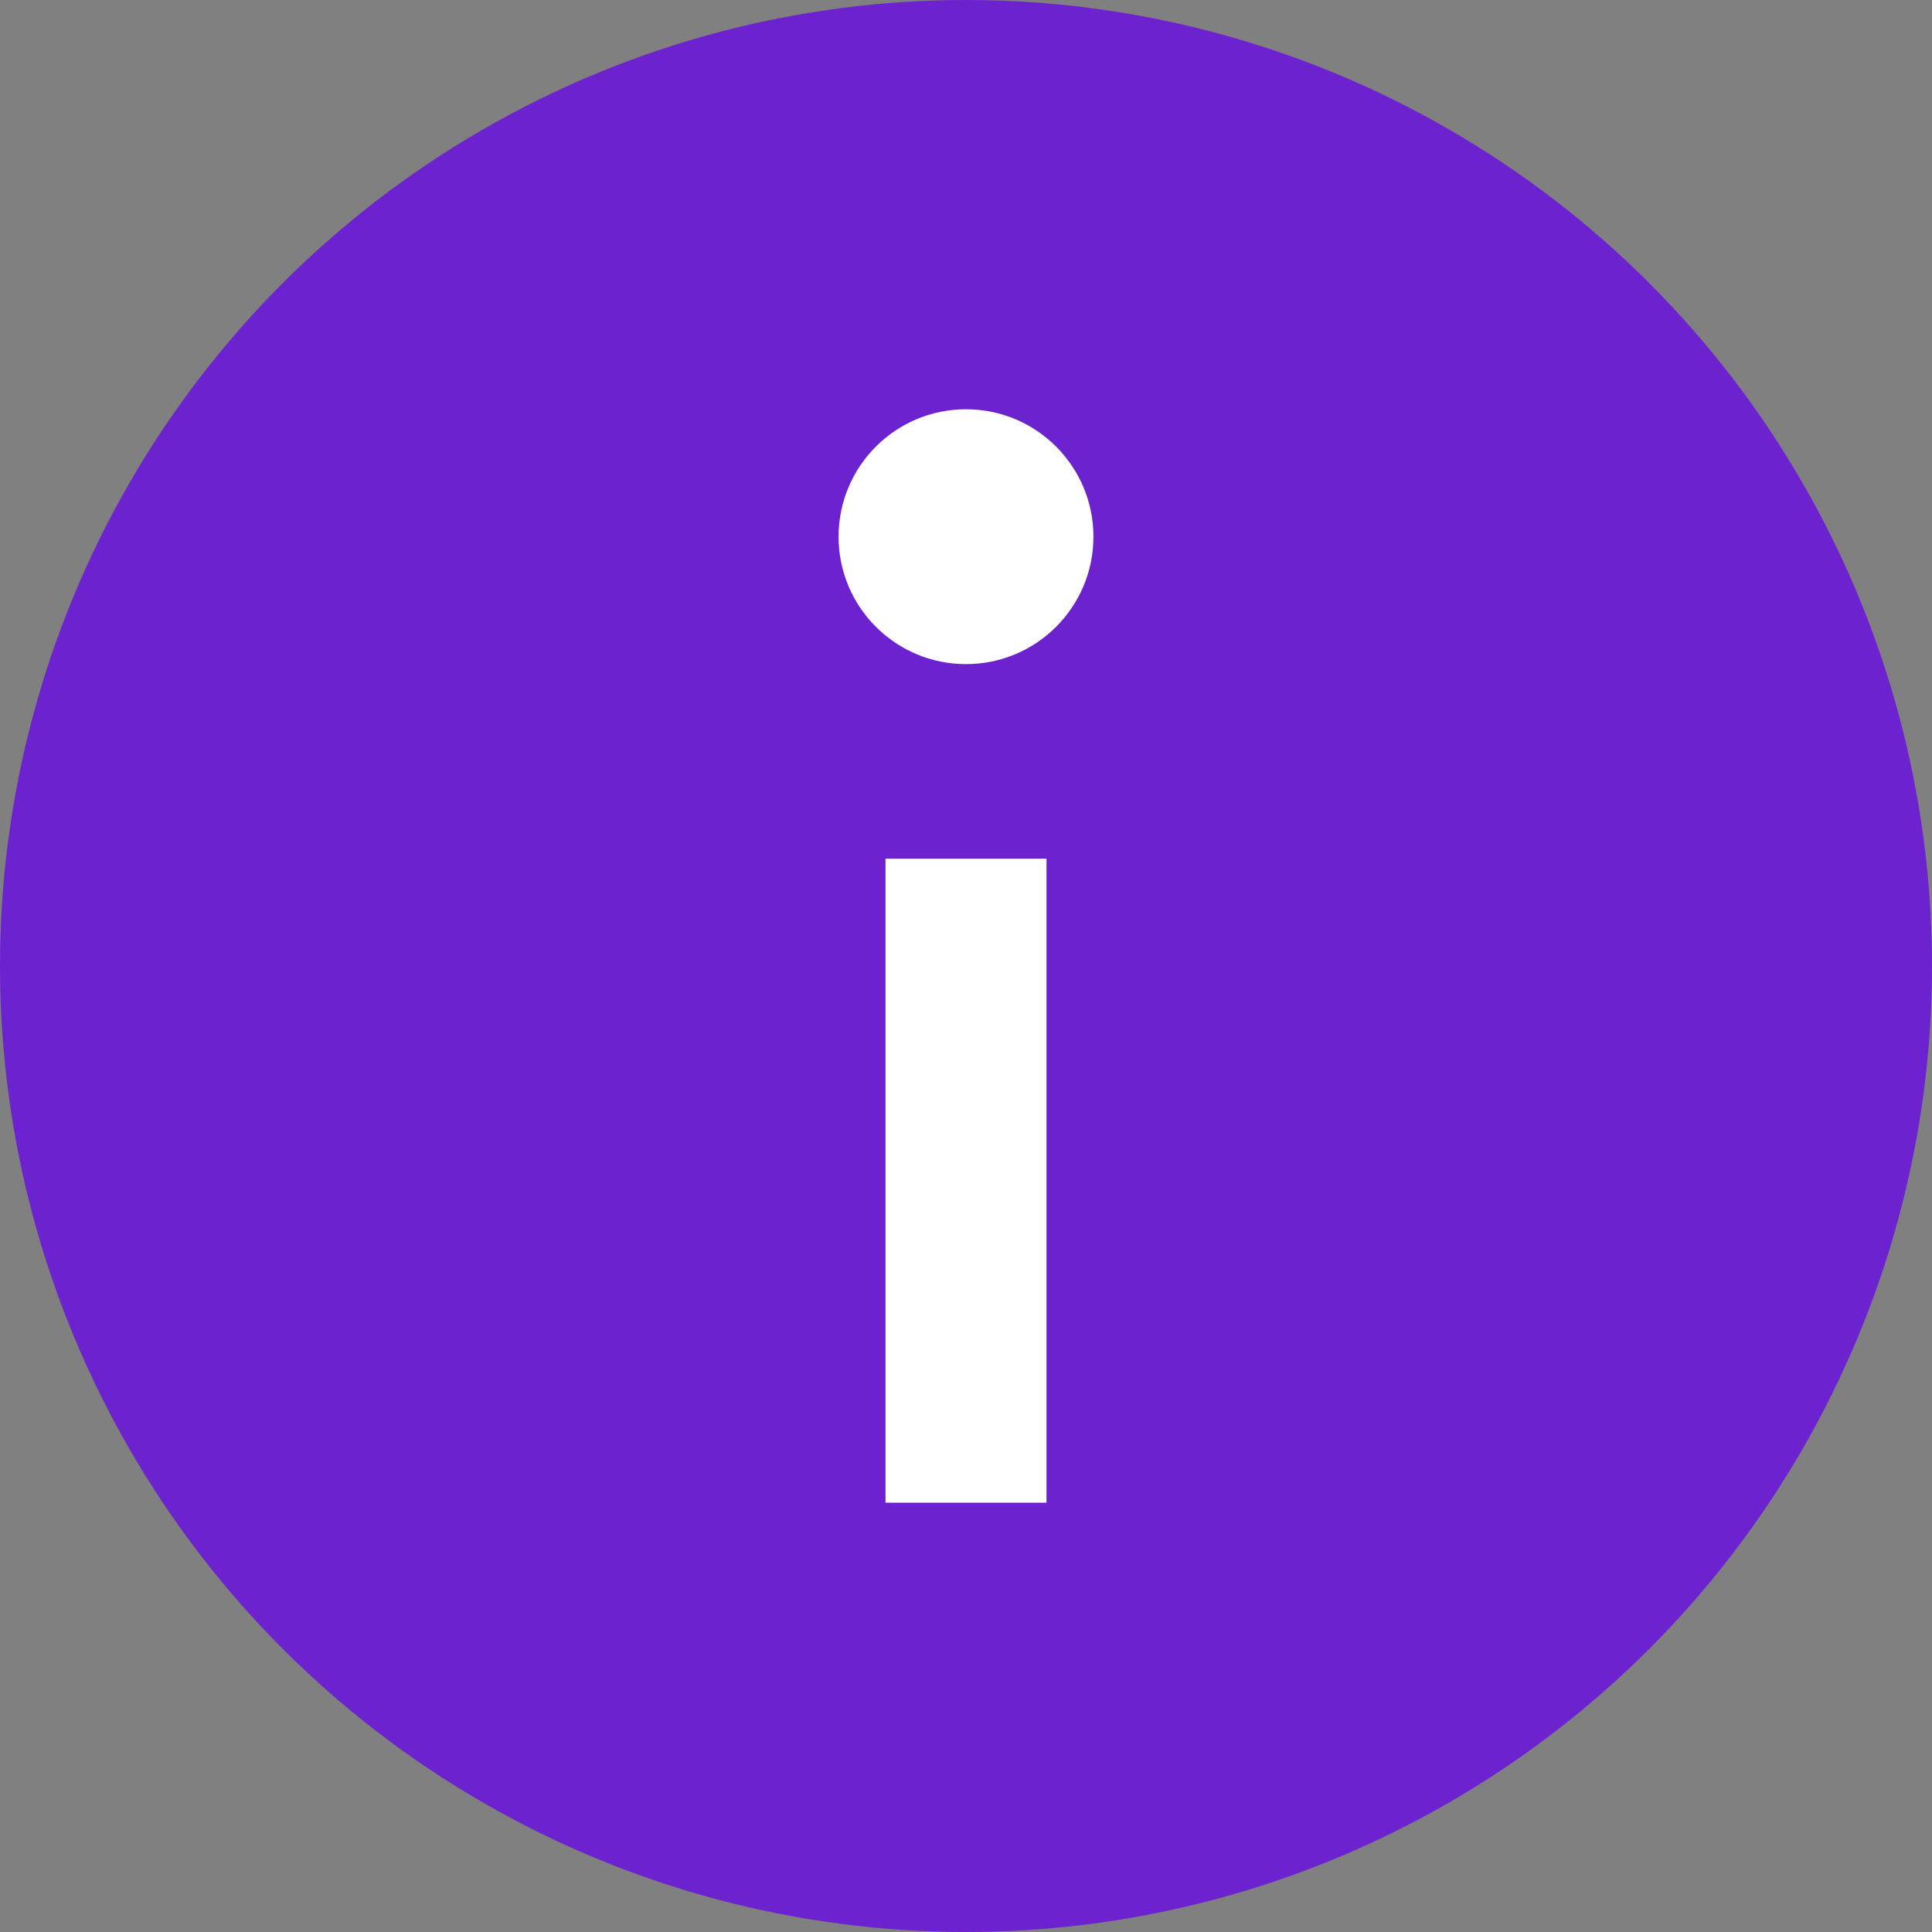 <svg width="24" height="24" fill="none" xmlns="http://www.w3.org/2000/svg"><rect width="100%" height="100%" fill="#808080" stroke="none"/><circle cx="12" cy="12" r="12" fill="#6D22D0"/><circle cx="12" cy="6.667" r="1.333" fill="#fff" stroke="#fff" stroke-width=".5"/><path d="M12 18.667v-8" stroke="#fff" stroke-width="2"/></svg>